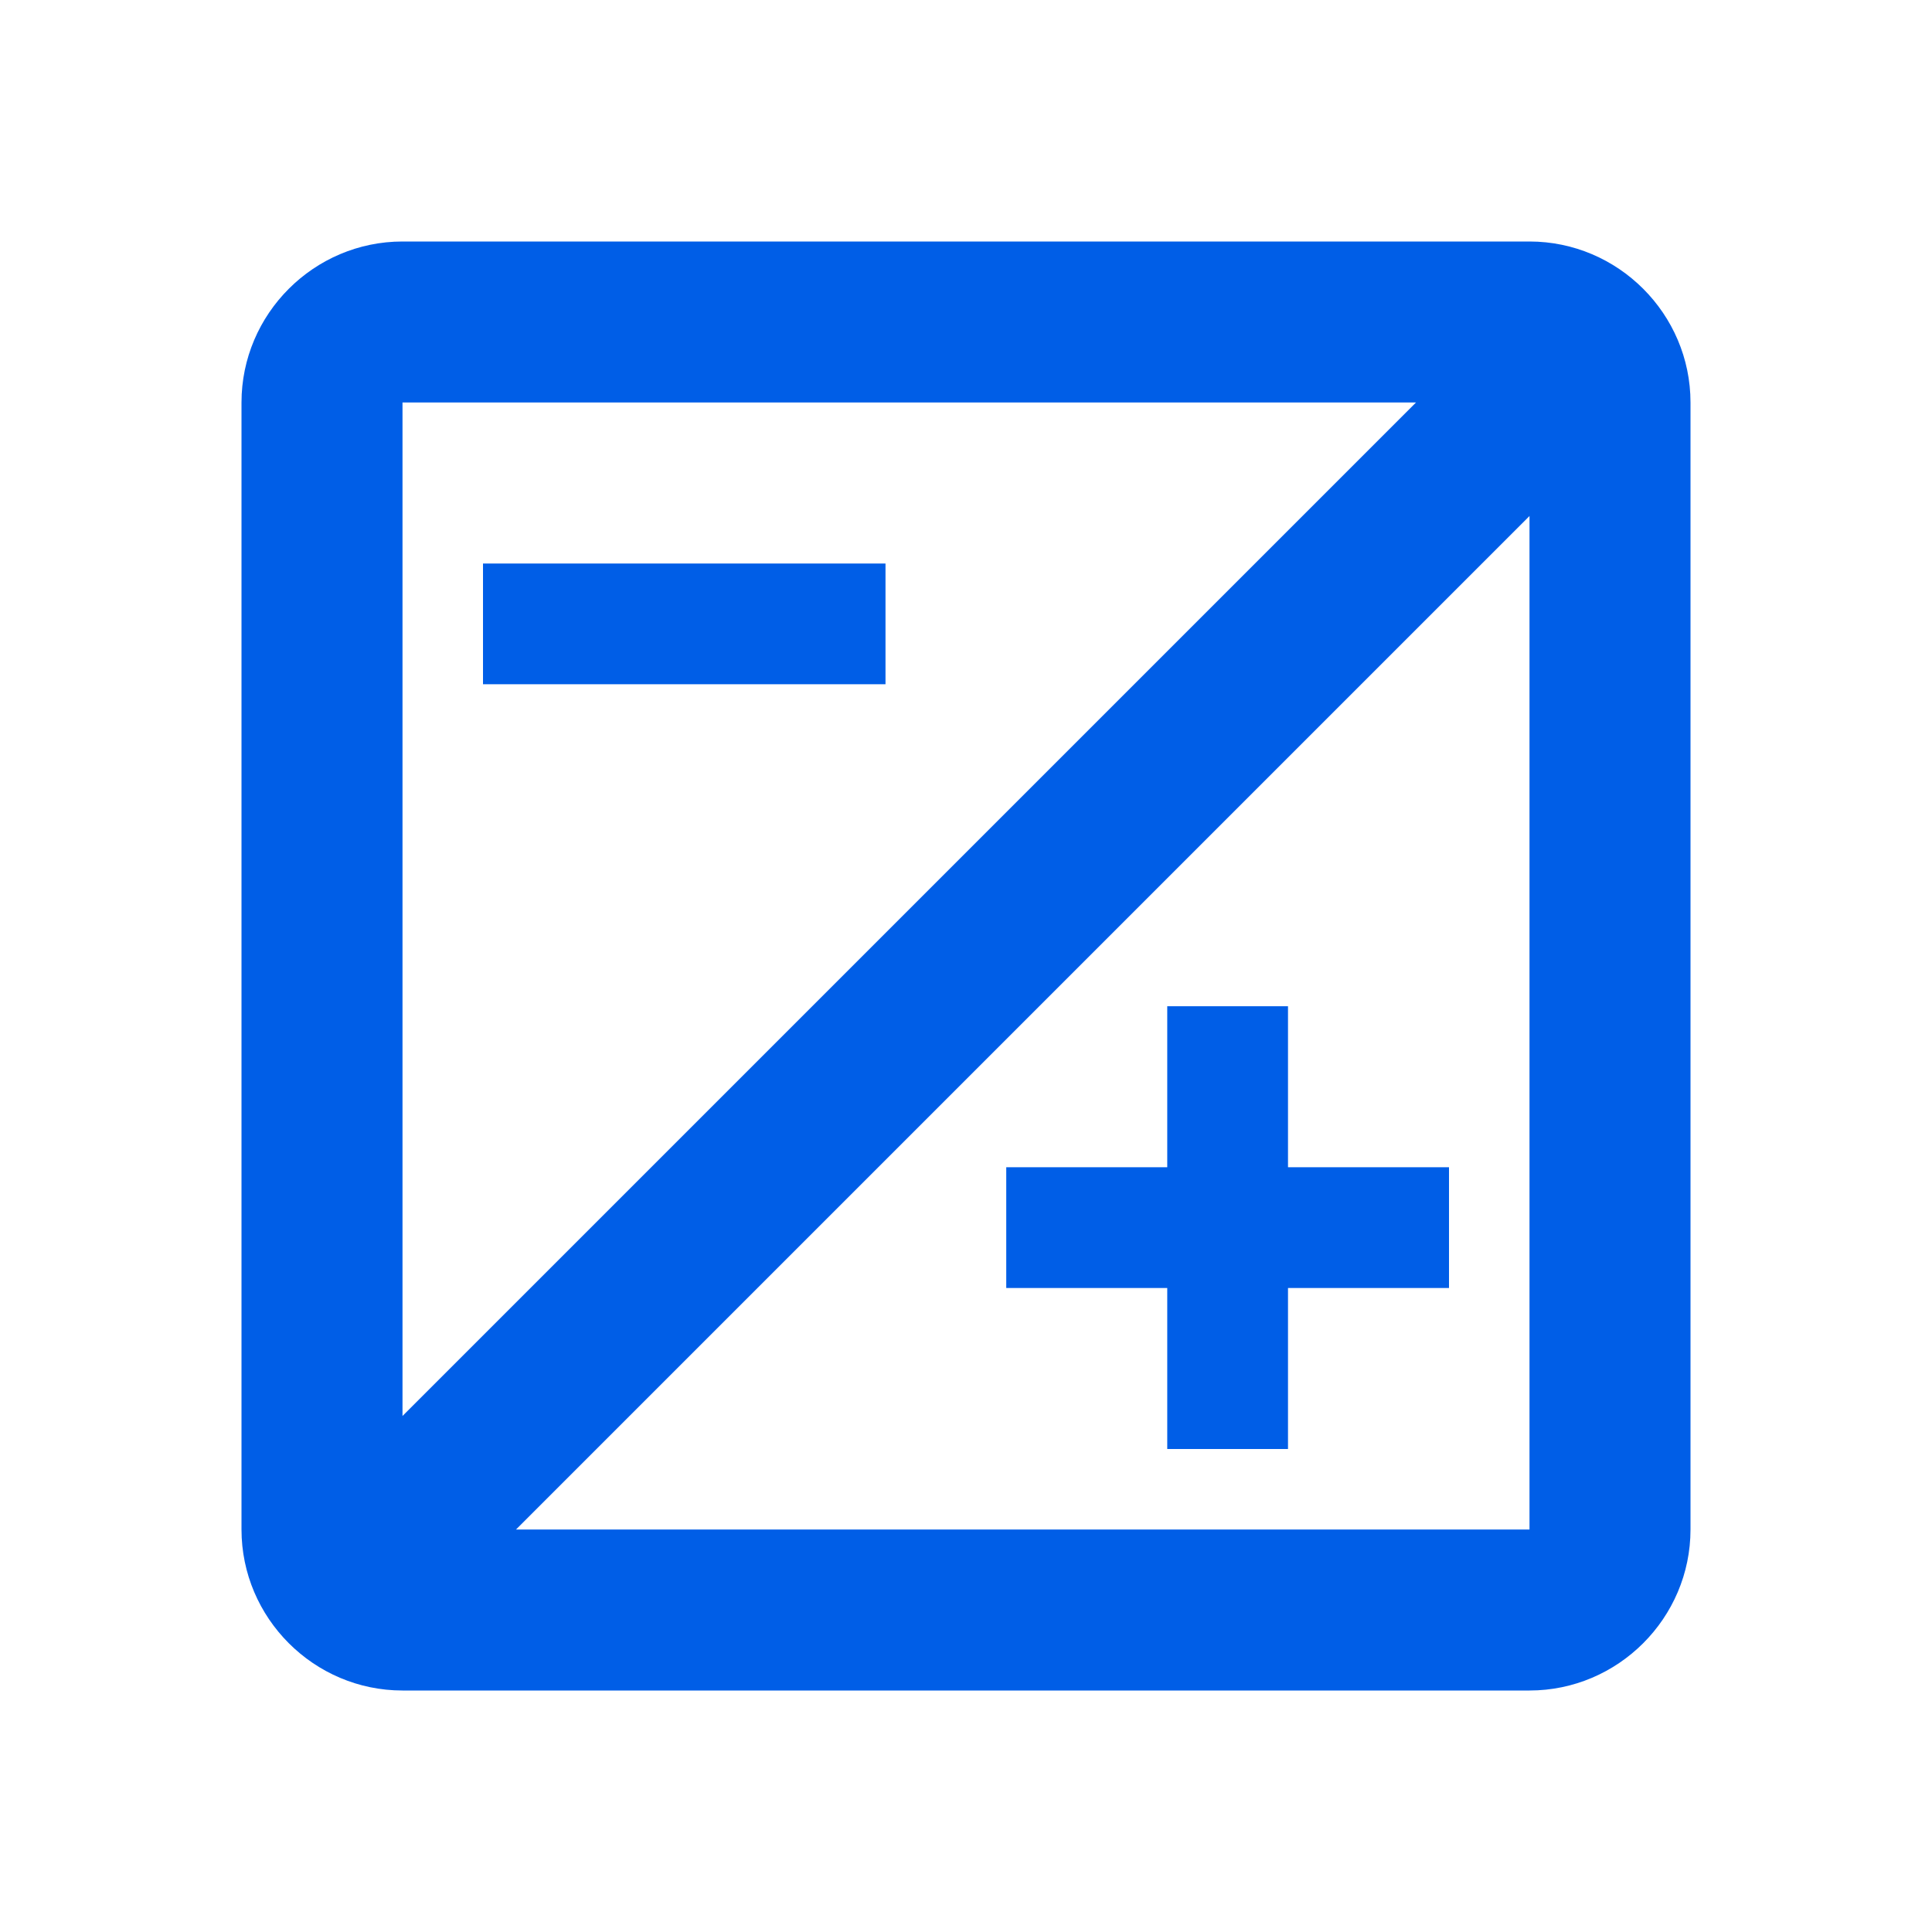 <svg width="24" height="24" viewBox="0 0 24 24" fill="none" xmlns="http://www.w3.org/2000/svg">
<path fill-rule="evenodd" clip-rule="evenodd" d="M19 3H5C3.9 3 3 3.9 3 5V19C3 20.1 3.9 21 5 21H19C20.1 21 21 20.1 21 19V5C21 3.9 20.1 3 19 3ZM17.59 5L5 17.59V5H17.59ZM19 6.41L6.41 19H19V6.41ZM6 7H11V8.5H6V7ZM14.5 12.5H16V14.5H18V16H16V18H14.5V16H12.5V14.5H14.5V12.5Z" fill="#005EE7"/>
</svg>
